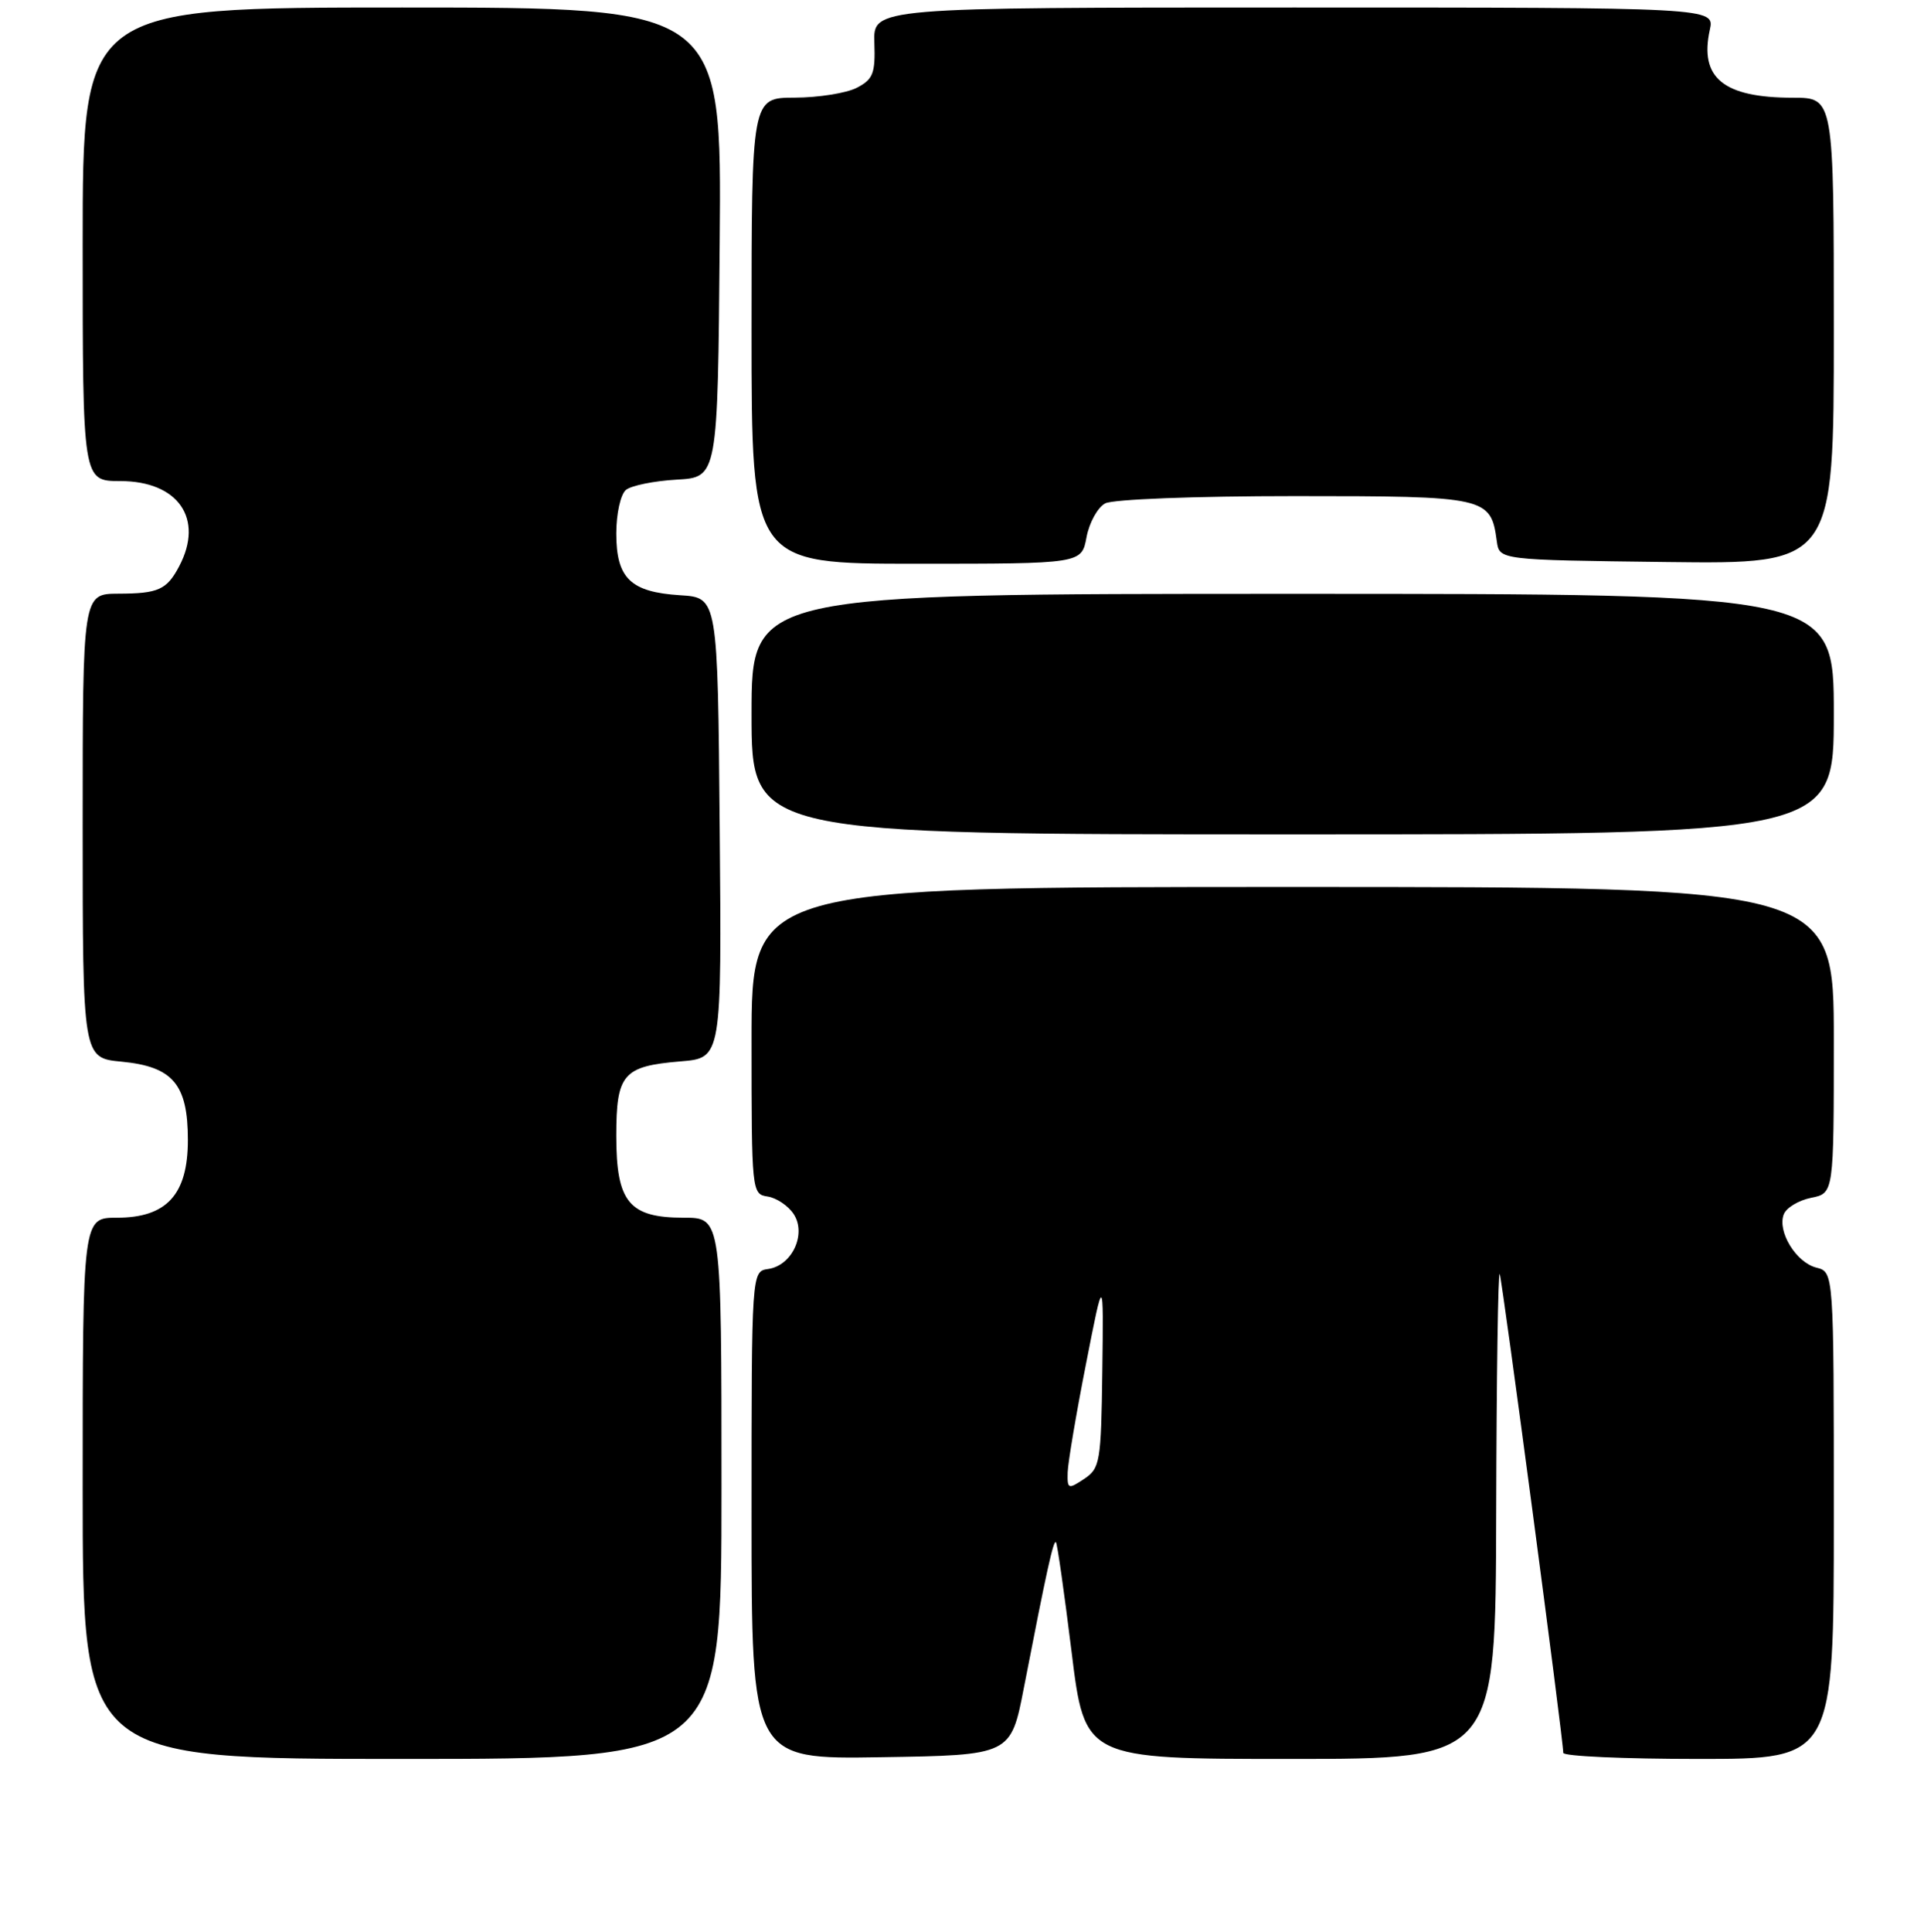 <?xml version="1.0" encoding="UTF-8" standalone="no"?>
<!DOCTYPE svg PUBLIC "-//W3C//DTD SVG 1.1//EN" "http://www.w3.org/Graphics/SVG/1.1/DTD/svg11.dtd" >
<svg xmlns="http://www.w3.org/2000/svg" xmlns:xlink="http://www.w3.org/1999/xlink" version="1.1" viewBox="0 0 256 257">
 <g >
 <path fill="currentColor"
d=" M 96.00 198.00 C 96.00 162.00 96.00 162.00 91.00 162.00 C 83.70 162.00 82.00 159.94 82.00 151.12 C 82.00 142.87 82.89 141.84 90.57 141.20 C 96.03 140.75 96.03 140.75 95.76 110.12 C 95.50 79.50 95.50 79.50 90.51 79.19 C 83.89 78.77 82.00 76.94 82.00 70.97 C 82.00 68.35 82.57 65.77 83.28 65.18 C 83.98 64.60 87.02 63.98 90.03 63.81 C 95.50 63.50 95.50 63.50 95.76 32.25 C 96.03 1.00 96.03 1.00 53.51 1.00 C 11.00 1.00 11.00 1.00 11.00 32.50 C 11.00 64.00 11.00 64.00 16.00 64.00 C 23.71 64.00 27.18 69.00 23.85 75.32 C 22.20 78.46 21.07 78.97 15.75 78.98 C 11.00 79.00 11.00 79.00 11.00 109.87 C 11.00 140.75 11.00 140.75 16.19 141.24 C 23.01 141.90 25.00 144.25 25.00 151.66 C 25.00 158.92 22.18 162.00 15.55 162.00 C 11.00 162.00 11.00 162.00 11.00 198.00 C 11.00 234.00 11.00 234.00 53.50 234.00 C 96.00 234.00 96.00 234.00 96.00 198.00 Z  M 136.24 224.50 C 139.26 208.96 140.16 204.83 140.50 205.17 C 140.68 205.35 141.61 211.91 142.58 219.75 C 144.33 234.00 144.33 234.00 171.66 234.00 C 199.00 234.00 199.00 234.00 199.08 201.25 C 199.12 183.24 199.33 168.95 199.55 169.50 C 199.91 170.43 208.00 231.39 208.00 233.19 C 208.00 233.64 216.10 234.00 226.00 234.00 C 244.00 234.00 244.00 234.00 244.00 201.61 C 244.00 169.22 244.00 169.22 241.68 168.64 C 238.98 167.96 236.46 163.84 237.34 161.55 C 237.68 160.67 239.31 159.69 240.98 159.35 C 244.00 158.75 244.00 158.75 244.00 138.38 C 244.00 118.00 244.00 118.00 172.00 118.00 C 100.00 118.00 100.00 118.00 100.00 138.43 C 100.00 158.53 100.03 158.87 102.14 159.18 C 103.31 159.36 104.87 160.40 105.60 161.51 C 107.34 164.15 105.40 168.36 102.22 168.82 C 100.00 169.14 100.00 169.14 100.00 201.59 C 100.00 234.05 100.00 234.05 117.25 233.77 C 134.50 233.50 134.50 233.50 136.24 224.50 Z  M 244.00 95.00 C 244.00 79.00 244.00 79.00 172.00 79.00 C 100.00 79.00 100.00 79.00 100.00 95.00 C 100.00 111.00 100.00 111.00 172.00 111.00 C 244.00 111.00 244.00 111.00 244.00 95.00 Z  M 144.57 71.47 C 144.93 69.53 146.05 67.51 147.05 66.97 C 148.08 66.42 159.02 66.00 172.28 66.00 C 197.85 66.00 198.36 66.11 199.16 72.00 C 199.50 74.50 199.50 74.50 221.75 74.77 C 244.00 75.04 244.00 75.04 244.00 44.02 C 244.00 13.00 244.00 13.00 238.55 13.00 C 229.32 13.00 226.10 10.37 227.50 3.98 C 228.16 1.00 228.16 1.00 172.17 1.00 C 116.18 1.00 116.18 1.00 116.34 5.69 C 116.48 9.77 116.17 10.56 114.00 11.68 C 112.62 12.39 108.91 12.98 105.75 12.99 C 100.00 13.00 100.00 13.00 100.00 44.00 C 100.00 75.00 100.00 75.00 121.95 75.00 C 143.91 75.00 143.91 75.00 144.57 71.47 Z  M 142.06 195.87 C 142.10 194.57 143.19 188.10 144.49 181.50 C 146.84 169.50 146.84 169.50 146.67 182.38 C 146.51 194.53 146.37 195.34 144.25 196.75 C 142.13 198.16 142.00 198.11 142.06 195.87 Z "/>
</g>
</svg>